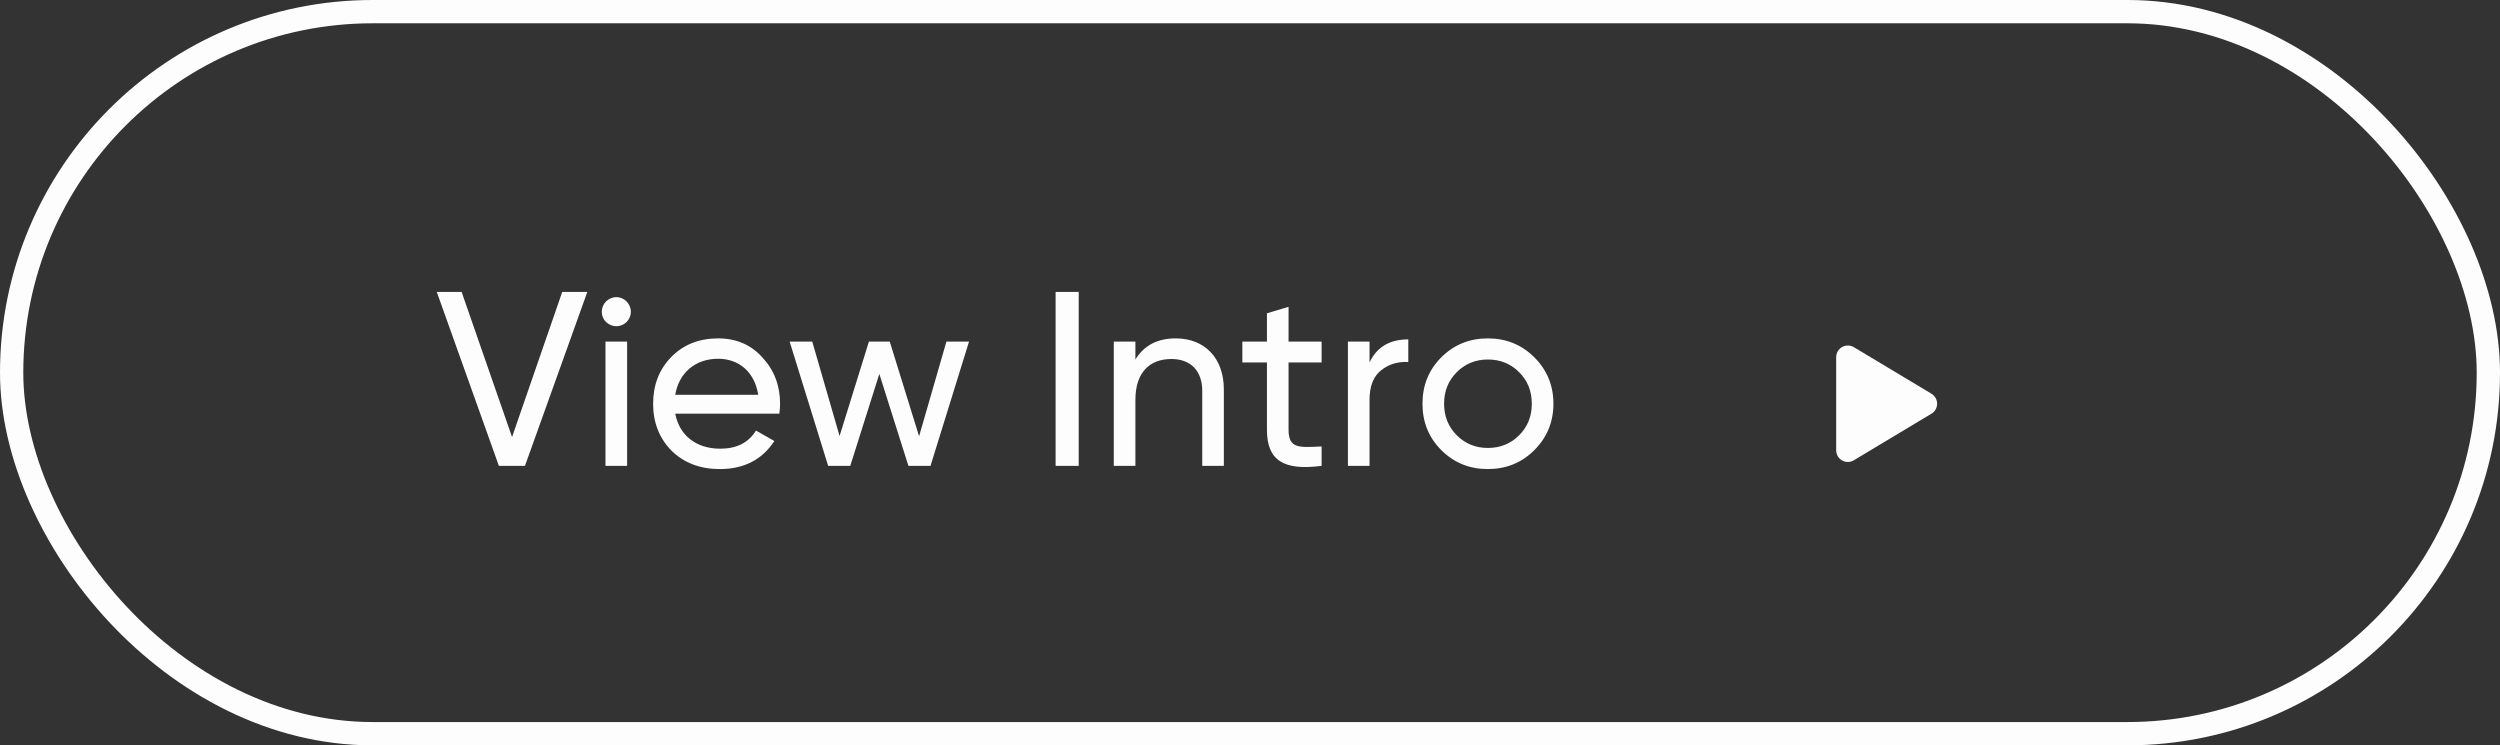 <svg width="161" height="48" viewBox="0 0 161 48" fill="none" xmlns="http://www.w3.org/2000/svg">
<rect x="0" y="0" width="161" height="48" fill="#333333" stroke="none"/>
<rect x="0.75" y="0.75" width="159.5" height="46.5" rx="23.25" stroke="#FDFDFD" stroke-width="1.5"/>
<path d="M33.808 30L37.824 18.8H36.208L32.976 28.144L29.728 18.8H28.128L32.128 30H33.808ZM39.697 21.008C40.209 21.008 40.626 20.592 40.626 20.08C40.626 19.568 40.209 19.136 39.697 19.136C39.169 19.136 38.754 19.568 38.754 20.08C38.754 20.592 39.169 21.008 39.697 21.008ZM40.386 30V22H38.993V30H40.386ZM50.189 26.64C50.221 26.432 50.237 26.224 50.237 26.016C50.237 24.848 49.869 23.856 49.117 23.04C48.381 22.208 47.421 21.792 46.253 21.792C45.021 21.792 44.013 22.192 43.229 22.992C42.445 23.792 42.061 24.8 42.061 26C42.061 27.216 42.461 28.224 43.245 29.024C44.045 29.808 45.085 30.208 46.349 30.208C47.917 30.208 49.085 29.6 49.869 28.4L48.685 27.728C48.205 28.512 47.437 28.896 46.381 28.896C44.861 28.896 43.757 28.064 43.485 26.64H50.189ZM46.253 23.104C47.533 23.104 48.589 23.904 48.829 25.424H43.485C43.725 24.016 44.765 23.104 46.253 23.104ZM59.189 28.096L57.301 22H55.957L54.069 28.08L52.309 22H50.853L53.333 30H54.757L56.629 24.08L58.501 30H59.925L62.405 22H60.949L59.189 28.096ZM67.981 30H69.469V18.8H67.981V30ZM75.712 21.792C74.544 21.792 73.68 22.24 73.12 23.152V22H71.728V30H73.12V25.76C73.12 23.968 74.048 23.12 75.44 23.12C76.672 23.12 77.424 23.872 77.424 25.168V30H78.816V25.088C78.816 23.056 77.584 21.792 75.712 21.792ZM85.111 22H82.983V19.76L81.591 20.176V22H80.007V23.344H81.591V27.68C81.591 29.664 82.679 30.32 85.111 30V28.752C83.687 28.816 82.983 28.912 82.983 27.68V23.344H85.111V22ZM88.198 22H86.806V30H88.198V25.76C88.198 24.88 88.438 24.256 88.934 23.856C89.43 23.456 90.006 23.28 90.694 23.312V21.856C89.494 21.856 88.662 22.352 88.198 23.344V22ZM98.808 28.992C99.624 28.176 100.04 27.184 100.04 26C100.04 24.816 99.624 23.824 98.808 23.008C97.992 22.192 96.984 21.792 95.816 21.792C94.648 21.792 93.64 22.192 92.824 23.008C92.008 23.824 91.608 24.816 91.608 26C91.608 27.184 92.008 28.176 92.824 28.992C93.64 29.808 94.648 30.208 95.816 30.208C96.984 30.208 97.992 29.808 98.808 28.992ZM95.816 28.848C95.032 28.848 94.36 28.576 93.816 28.032C93.272 27.488 93 26.816 93 26C93 25.184 93.272 24.512 93.816 23.968C94.36 23.424 95.032 23.152 95.816 23.152C96.616 23.152 97.288 23.424 97.832 23.968C98.376 24.512 98.648 25.184 98.648 26C98.648 26.816 98.376 27.488 97.832 28.032C97.288 28.576 96.616 28.848 95.816 28.848Z" fill="#FDFDFD"/>
<path d="M119 23V29L124 26L119 23Z" fill="#FDFDFD" stroke="#FDFDFD" stroke-width="1.5" stroke-linecap="round" stroke-linejoin="round"/>
</svg>
